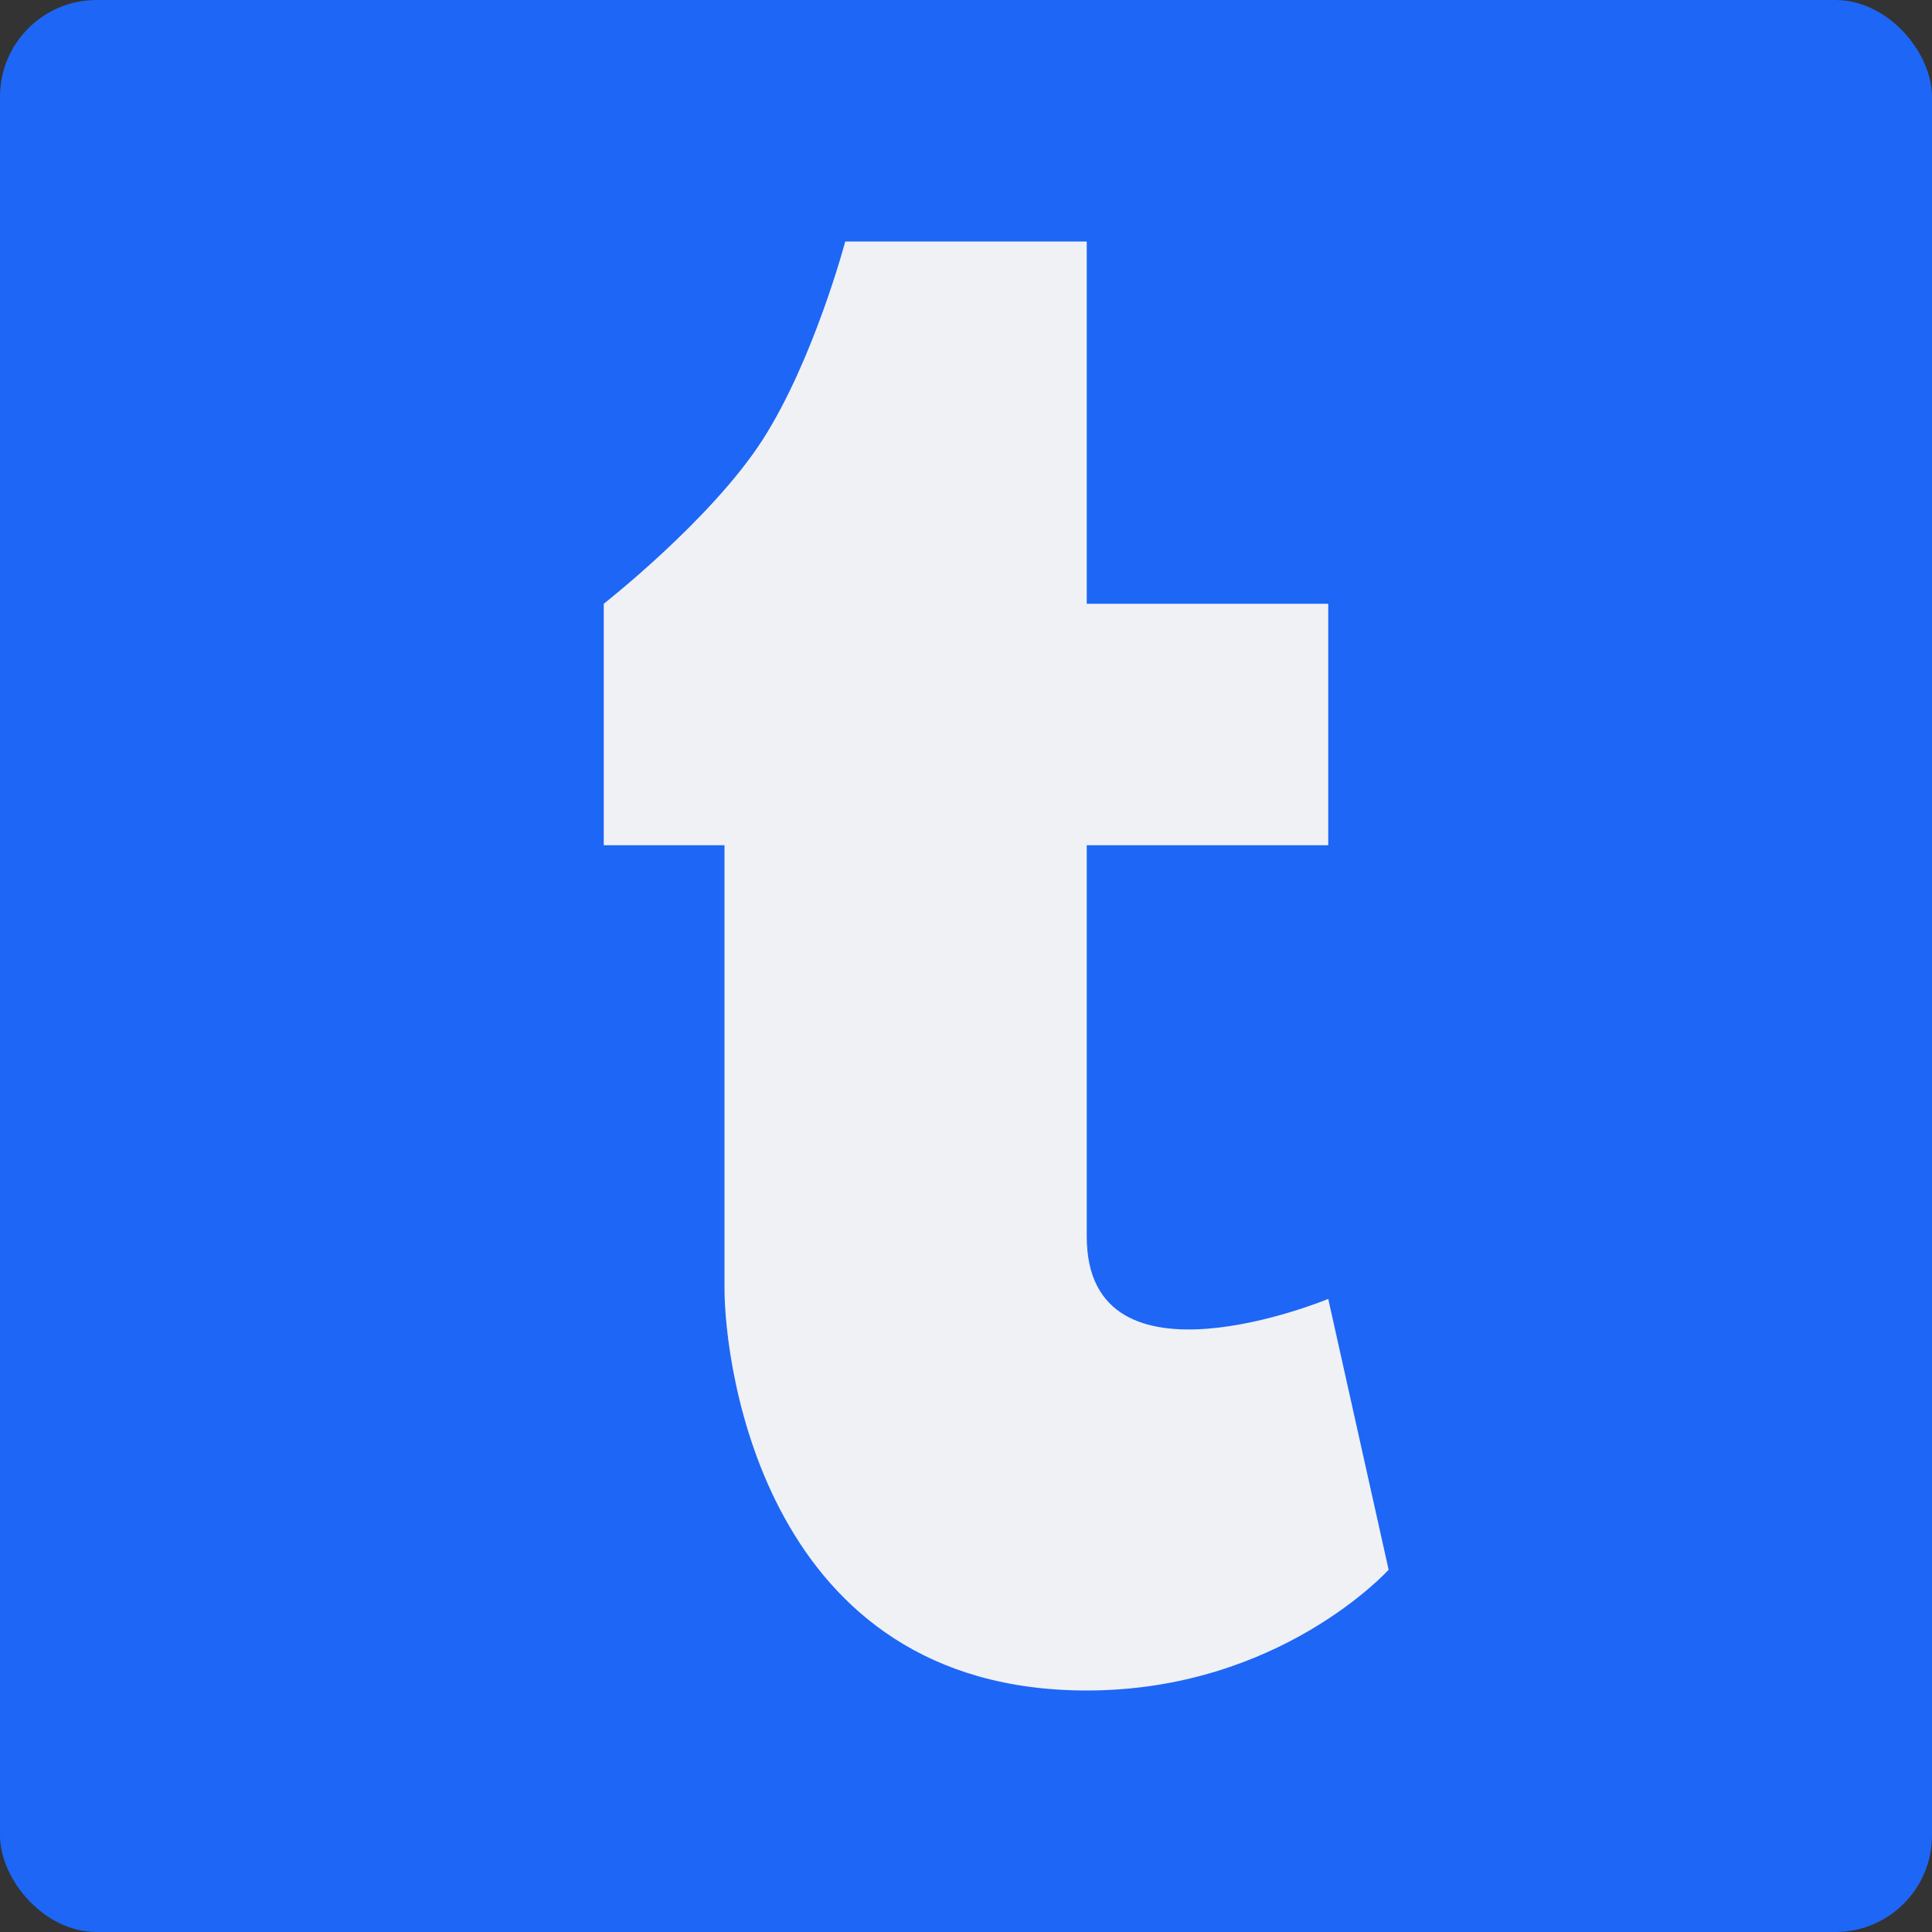 <svg xmlns="http://www.w3.org/2000/svg" width="16" height="16" version="1.1">
 <rect width="100%" height="100%" fill="#333333" stroke="none"/>
 <rect style="fill:#1e66f5" width="16" height="16" rx=".8" ry=".8"/>
 <path style="fill:#eff1f5" d="M 6,7 V 10.671 C 6,11.305 6.331,14 9,14 10.598,14 11.5,13 11.5,13 L 11,10.757 C 11,10.757 9,11.587 9,10.241 V 7 H 11 V 5 H 9 V 2 H 7 C 7,2 6.741,2.977 6.317,3.64 5.892,4.302 5,5 5,5 V 7 Z"/>
</svg>

